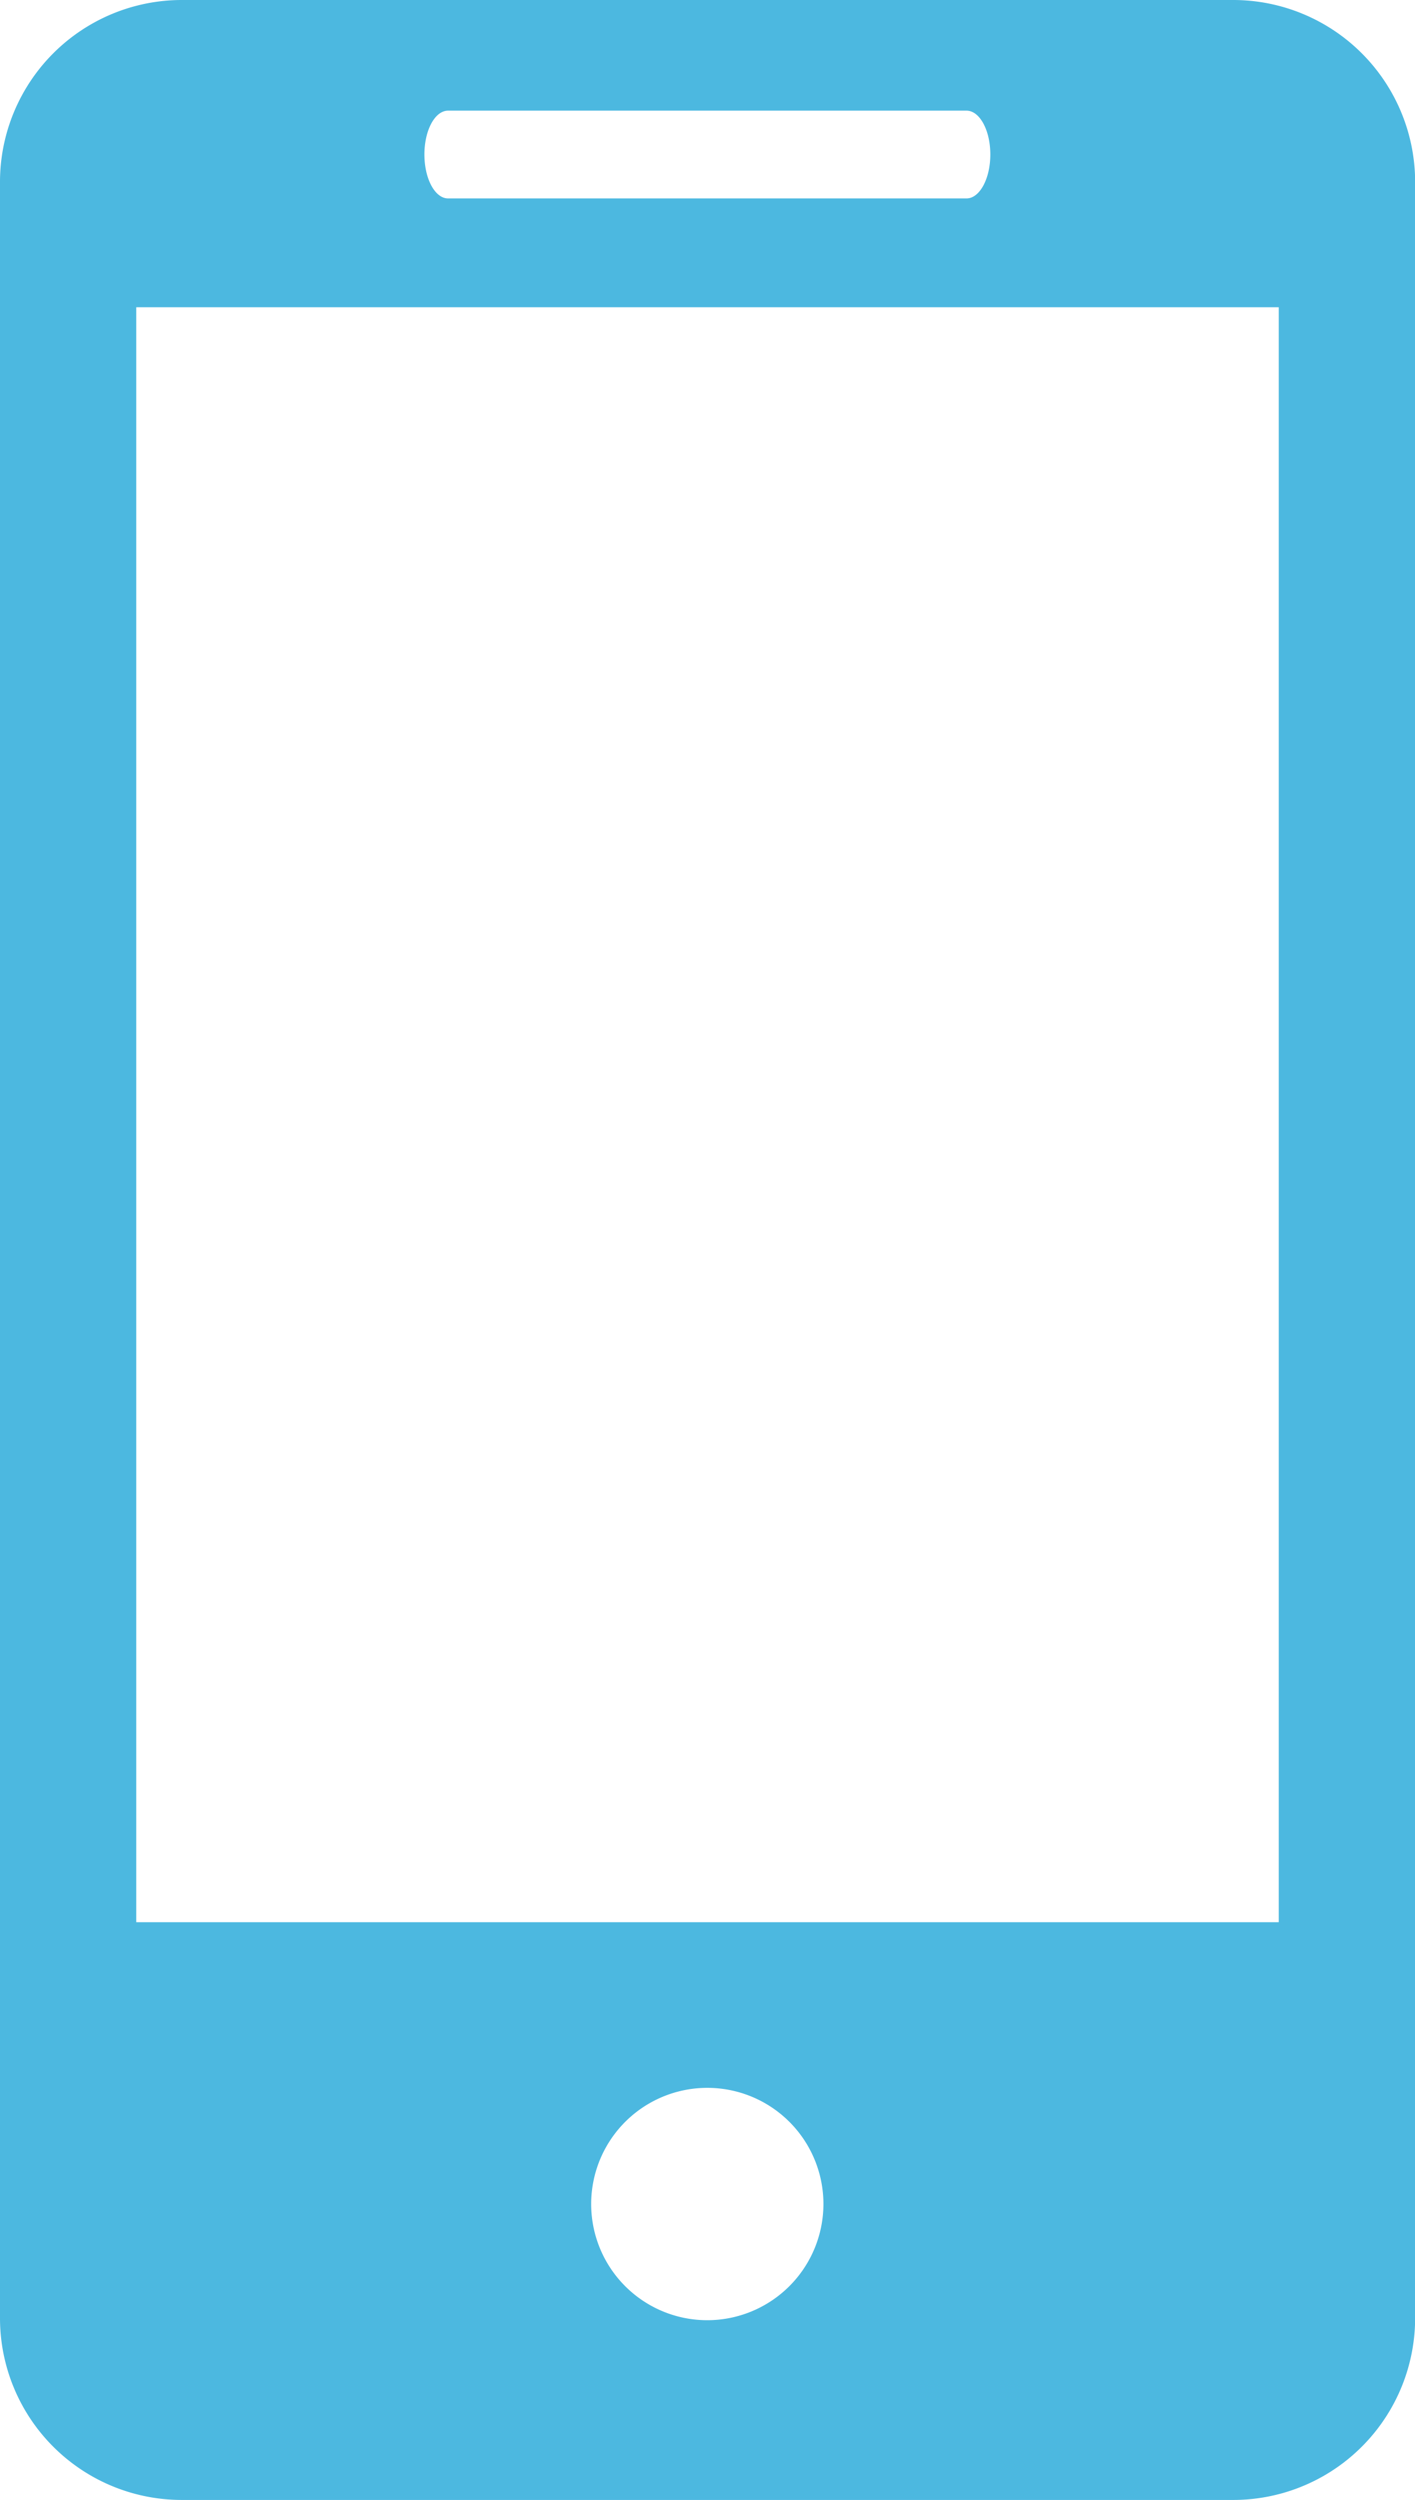 <svg xmlns="http://www.w3.org/2000/svg" width="10.759" height="19" viewBox="0 0 10.759 19">
  <g id="icon_1_" data-name="icon (1)" transform="translate(-5.951)">
    <path id="Path_44" data-name="Path 44" d="M15.328,0H7.334A1.383,1.383,0,0,0,5.951,1.384V17.617A1.382,1.382,0,0,0,7.334,19h7.994a1.383,1.383,0,0,0,1.383-1.383V1.384A1.384,1.384,0,0,0,15.328,0ZM9.358.841H13.3c.1,0,.181.149.181.333s-.081.334-.181.334H9.358c-.1,0-.18-.15-.18-.334S9.258.841,9.358.841Zm1.973,16.793a.883.883,0,1,1,.881-.883A.884.884,0,0,1,11.331,17.634Zm4.343-3.025H6.987V2.335h8.687V14.609Z" fill="#4cb8e0"/>
  </g>
</svg>
